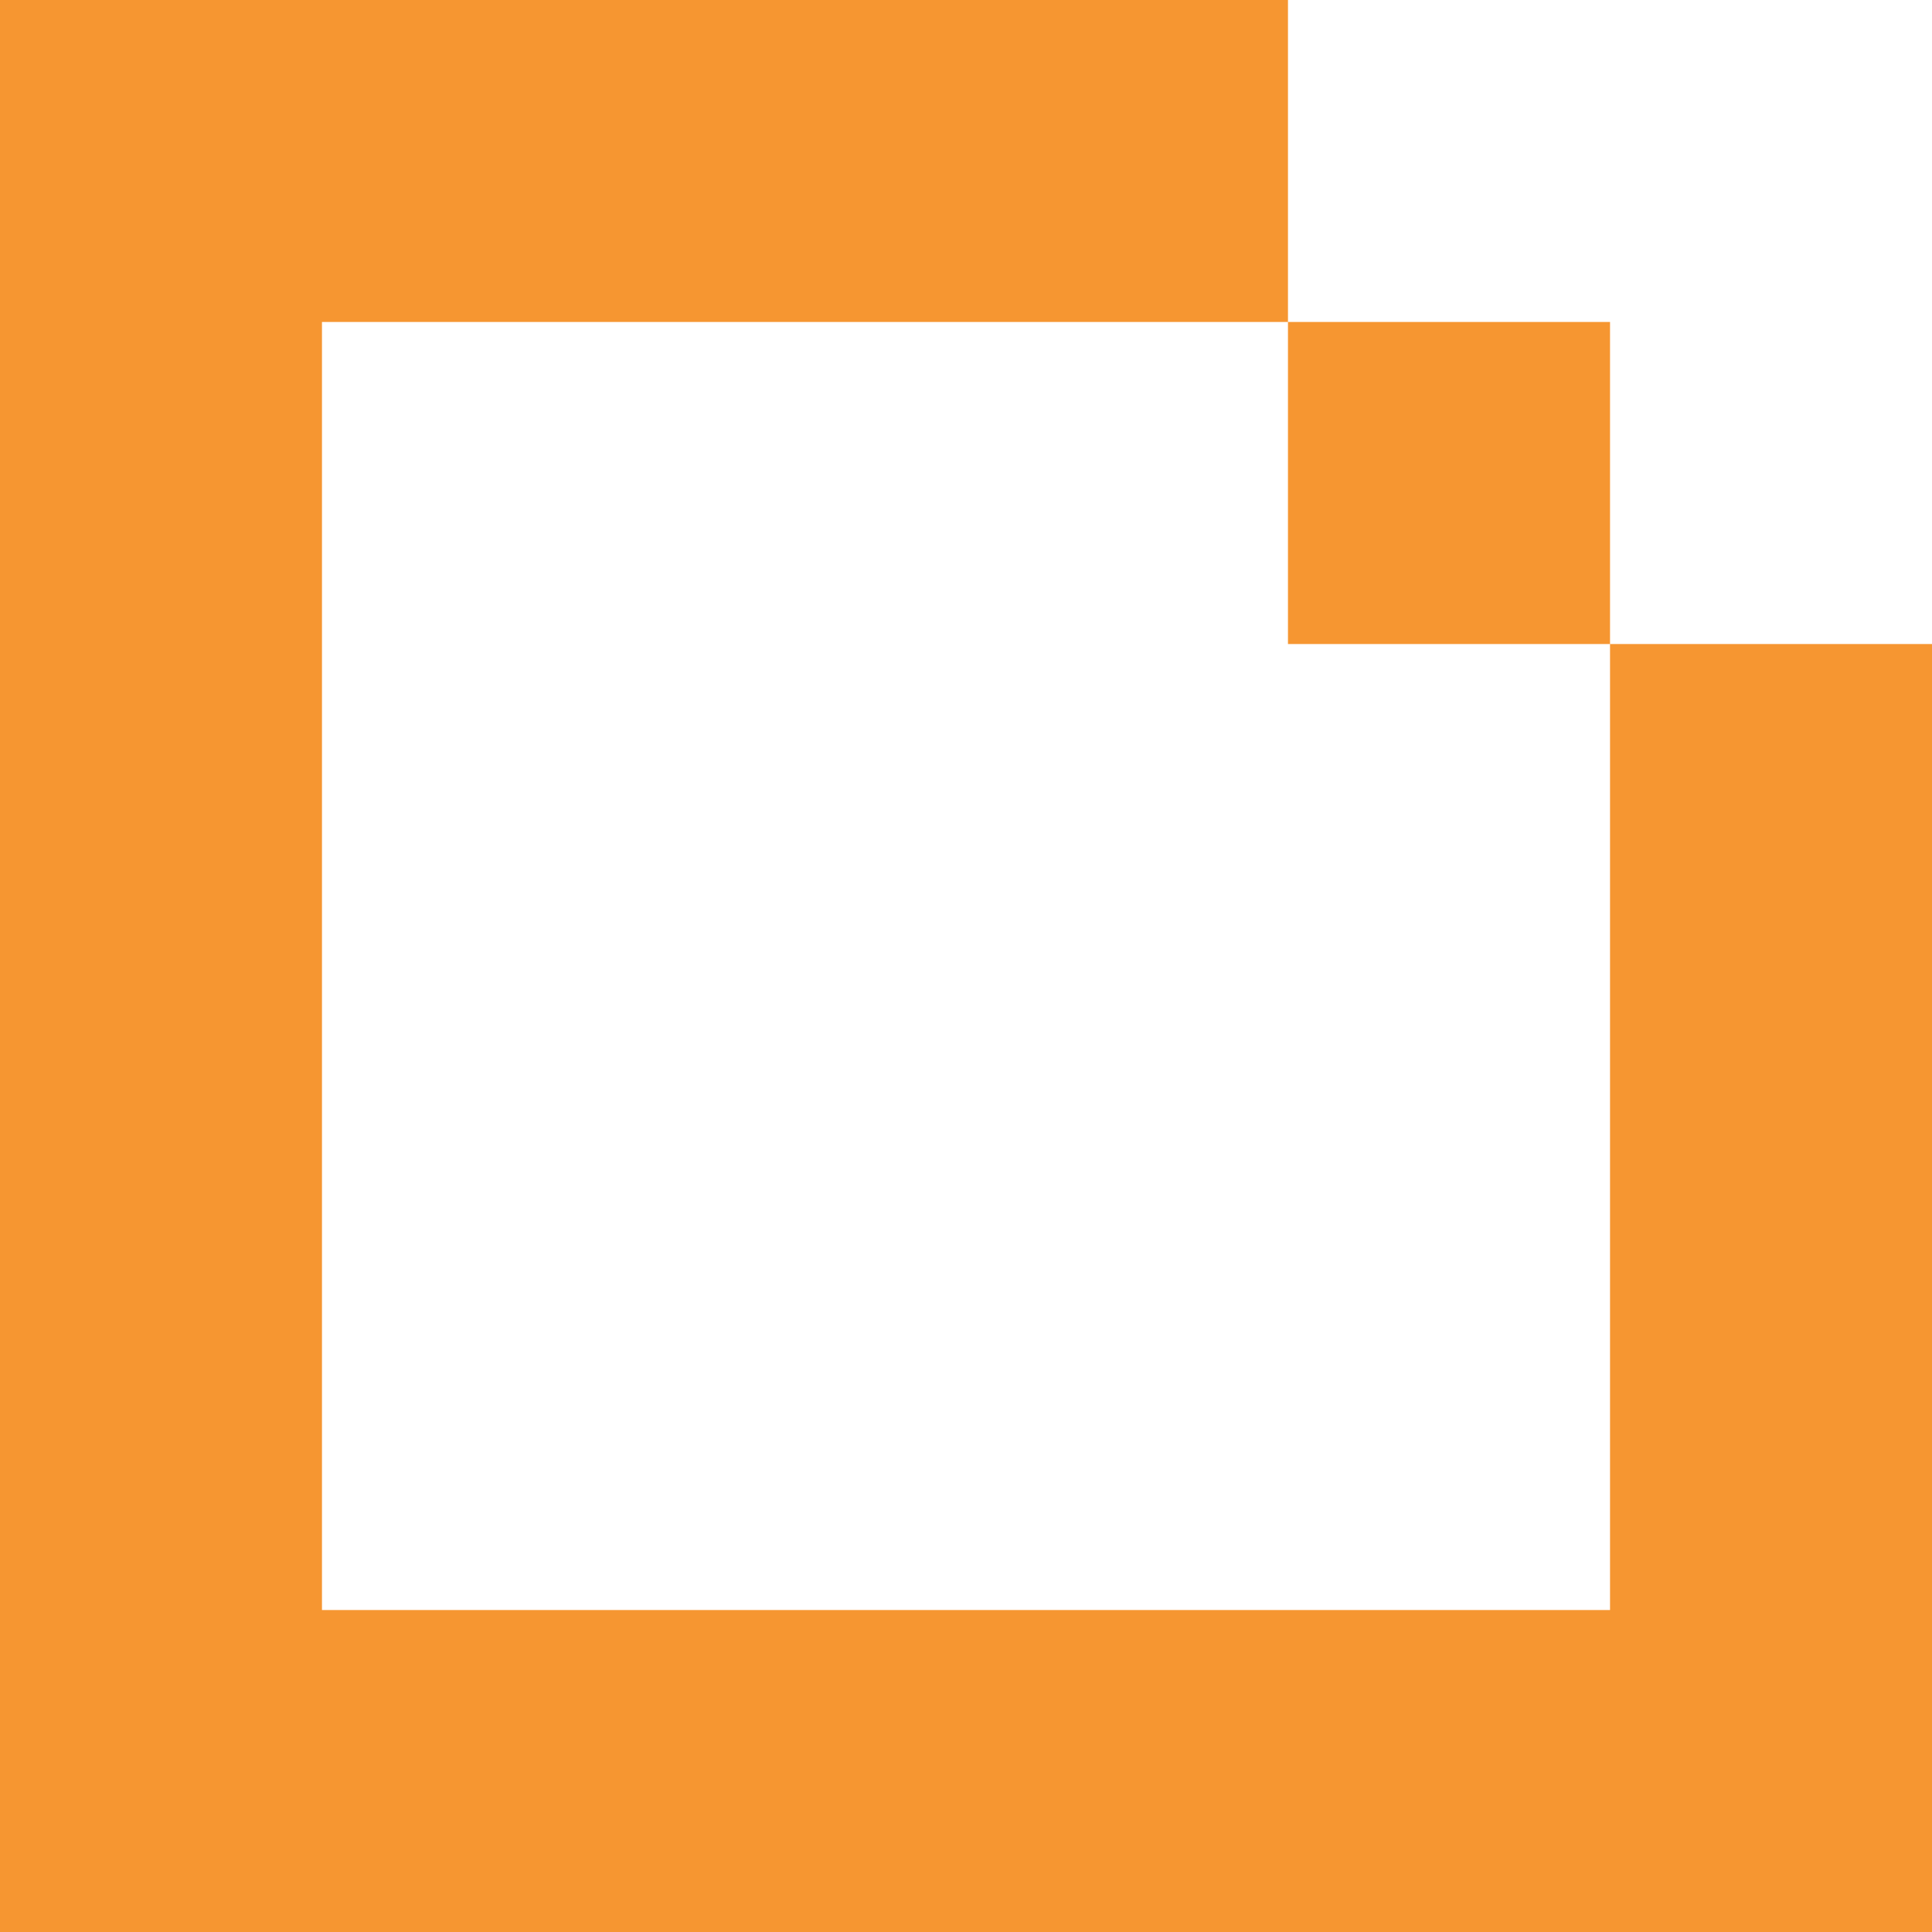 <svg width="20" height="20" viewBox="0 0 20 20" fill="none" xmlns="http://www.w3.org/2000/svg">
<path d="M16.667 6.667V3.333H13.333V0H0V20H20V6.667H16.667ZM3.333 16.667V3.333H13.333V6.667H16.667V16.667H3.333Z" fill="#F69631"/>
</svg>
